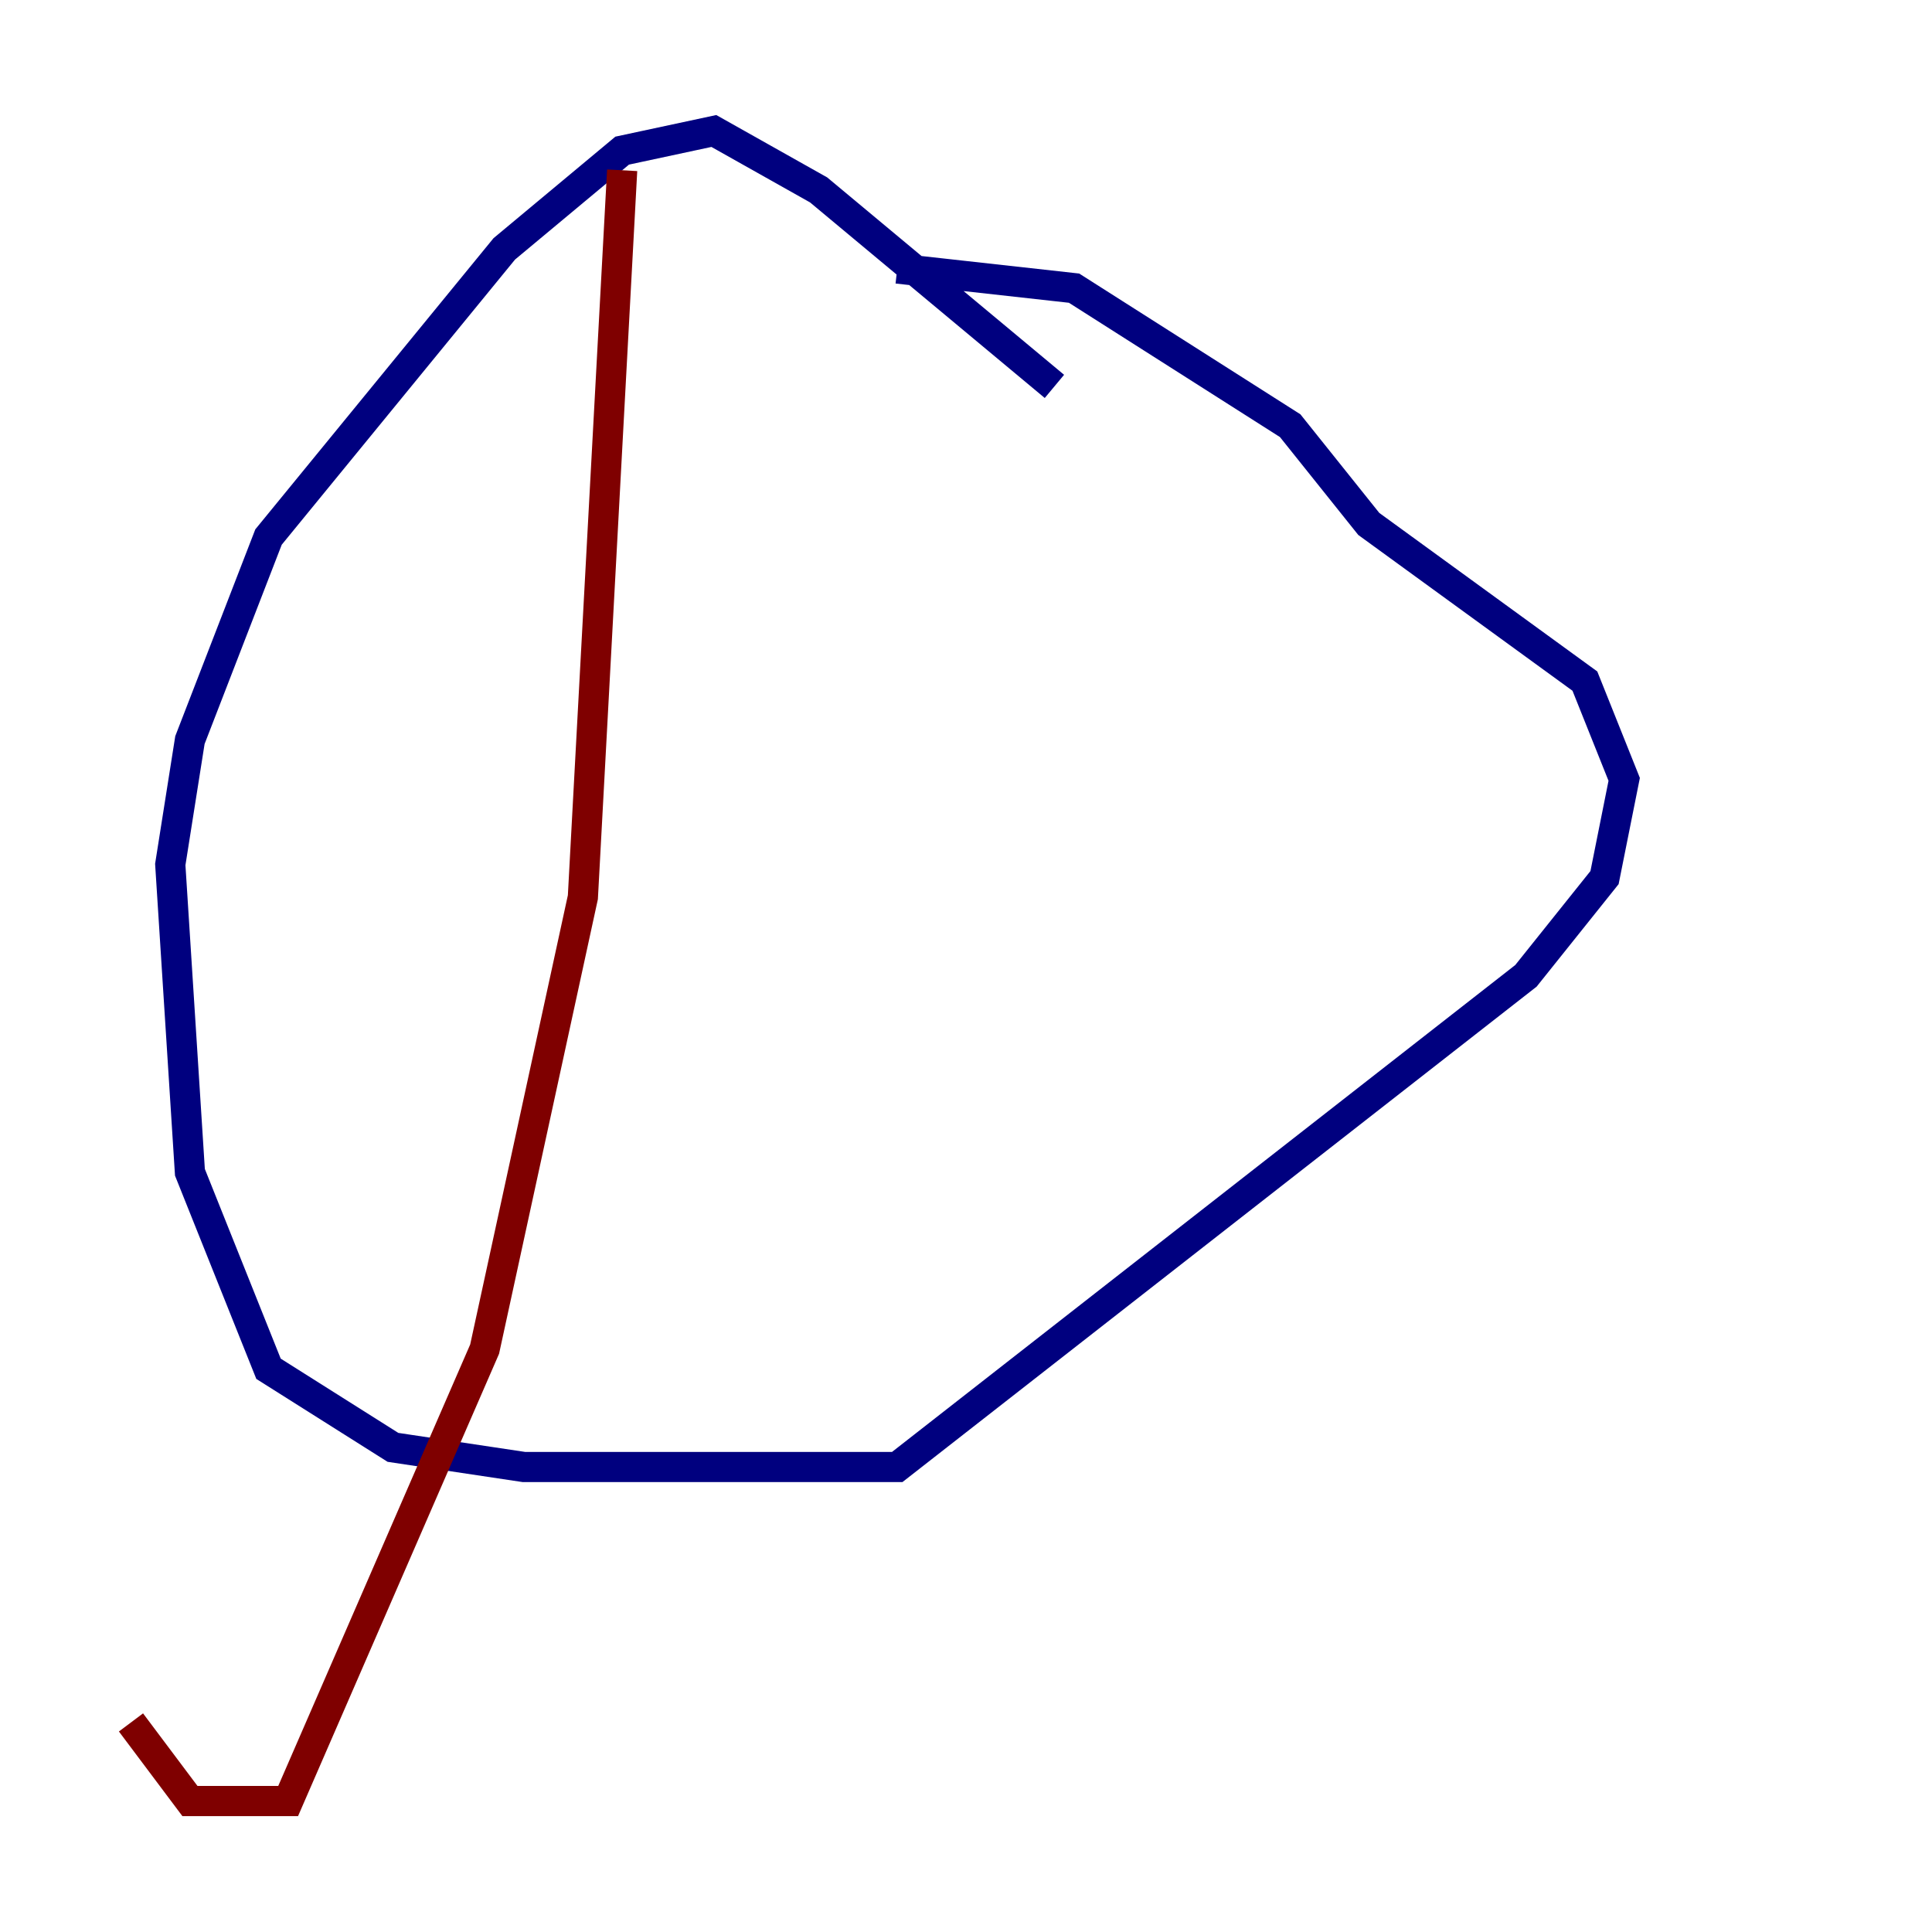 <?xml version="1.0" encoding="utf-8" ?>
<svg baseProfile="tiny" height="128" version="1.2" viewBox="0,0,128,128" width="128" xmlns="http://www.w3.org/2000/svg" xmlns:ev="http://www.w3.org/2001/xml-events" xmlns:xlink="http://www.w3.org/1999/xlink"><defs /><polyline fill="none" points="69.858,25.6 54.237,12.583 47.295,8.678 41.22,9.98 33.41,16.488 17.79,35.58 12.583,49.031 11.281,57.275 12.583,77.668 17.79,90.685 26.034,95.891 34.712,97.193 59.444,97.193 101.098,64.651 106.305,58.142 107.607,51.634 105.003,45.125 90.685,34.712 85.478,28.203 71.159,19.091 59.444,17.79" stroke="#00007f" stroke-width="2" /><polyline fill="none" points="41.22,11.281 38.617,59.444 32.108,89.383 19.091,119.322 12.583,119.322 8.678,114.115" stroke="#7f0000" stroke-width="2" /></svg>